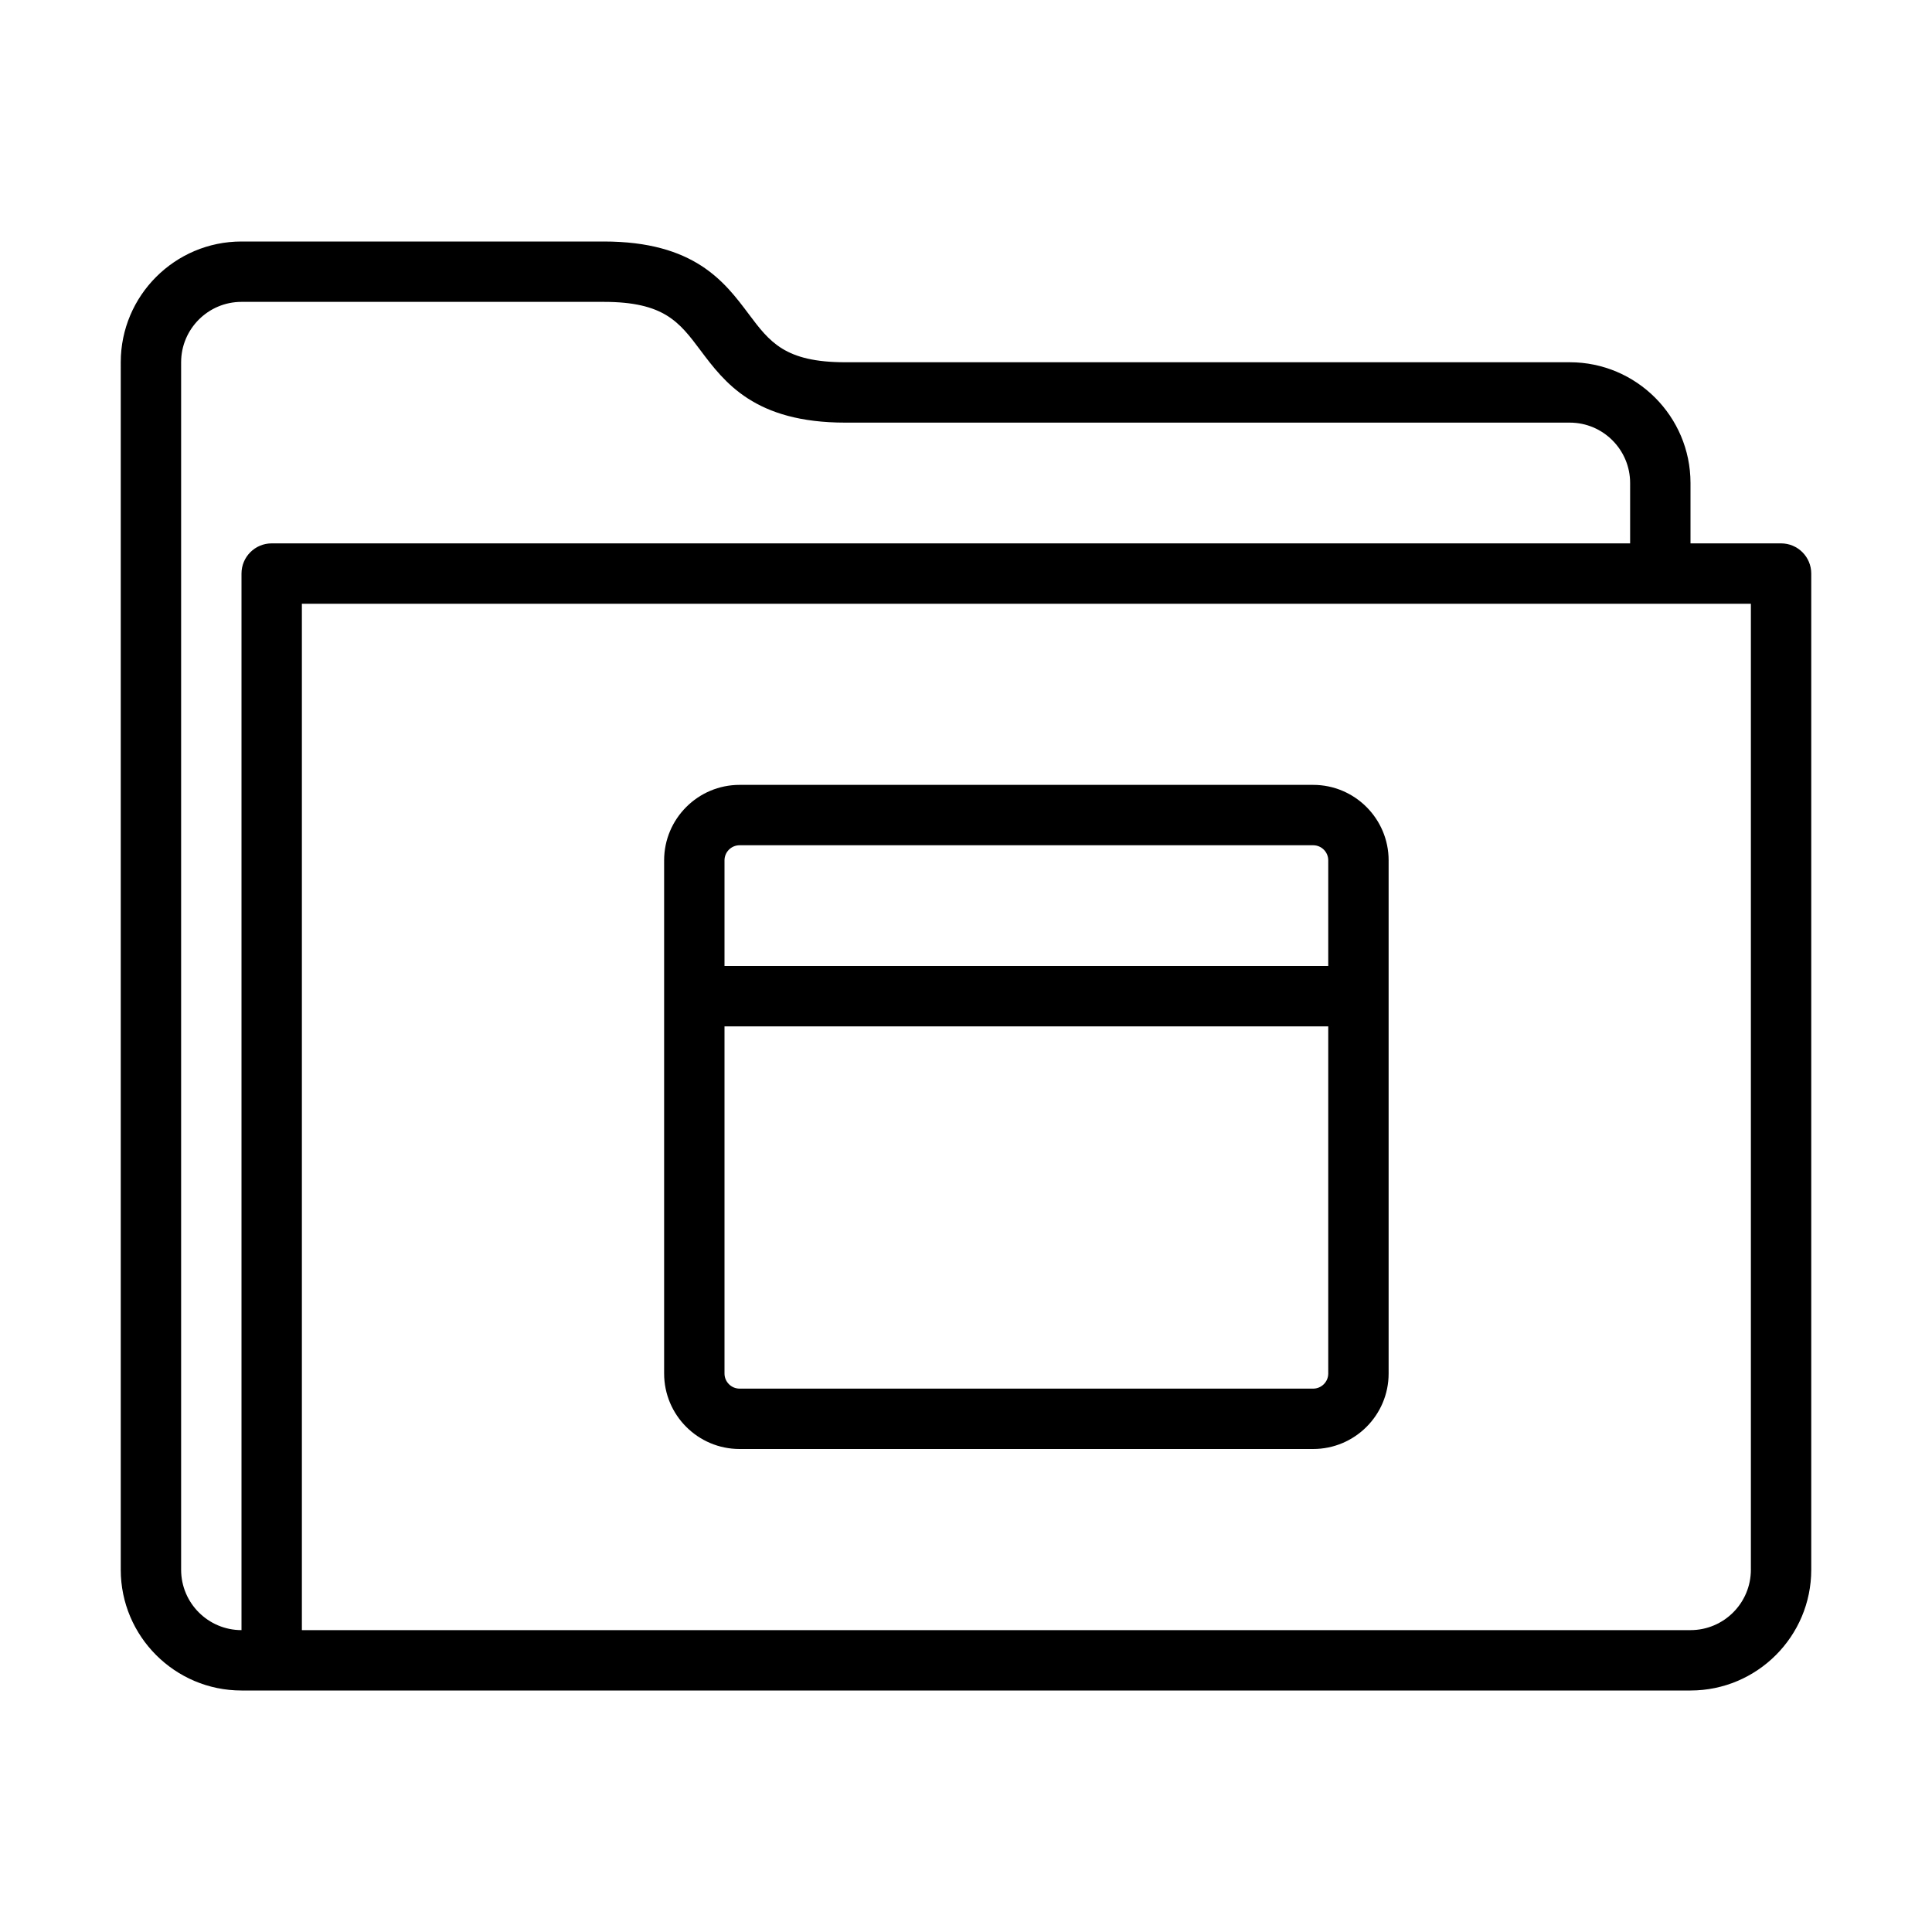 <?xml version="1.0" encoding="UTF-8" standalone="no"?>
<svg width="64px" height="64px" viewBox="0 0 64 64" version="1.1" xmlns="http://www.w3.org/2000/svg" xmlns:xlink="http://www.w3.org/1999/xlink">
    <!-- Generator: Sketch 3.7.2 (28276) - http://www.bohemiancoding.com/sketch -->
    <title>fol-calendar</title>
    <desc>Created with Sketch.</desc>
    <defs></defs>
    <g id="64px-Line" stroke="none" stroke-width="1" fill="none" fill-rule="evenodd">
        <g id="fol-calendar"></g>
        <path d="M24.5,48 L43.5,48 C44.879,48 46,46.879 46,45.5 L46,28.5 C46,27.122 44.879,26 43.5,26 L24.5,26 C23.121,26 22,27.122 22,28.5 L22,45.5 C22,46.879 23.121,48 24.5,48 L24.5,48 Z M43.5,46 L24.5,46 C24.225,46 24,45.775 24,45.5 L24,34 L44,34 L44,45.5 C44,45.775 43.775,46 43.5,46 L43.5,46 Z M24.5,28 L43.5,28 C43.775,28 44,28.224 44,28.5 L44,32 L24,32 L24,28.5 C24,28.224 24.225,28 24.5,28 L24.5,28 Z" id="Shape" fill="#000000"></path>
        <path d="M59,18 L56,18 L56,16 C56,13.794 54.206,12 52,12 L28,12 C26,12 25.497,11.329 24.8,10.4 C23.998,9.331 23,8 20,8 L8,8 C5.794,8 4,9.794 4,12 L4,52 C4,54.206 5.794,56 8,56 L56,56 C58.206,56 60,54.206 60,52 L60,19 C60,18.448 59.553,18 59,18 L59,18 Z M8,19 L8,54 C6.897,54 6,53.103 6,52 L6,12 C6,10.897 6.897,10 8,10 L20,10 C22,10 22.503,10.671 23.2,11.6 C24.002,12.669 25,14 28,14 L52,14 C53.103,14 54,14.897 54,16 L54,18 L9,18 C8.447,18 8,18.448 8,19 L8,19 Z M58,52 C58,53.103 57.103,54 56,54 L10,54 L10,20 L58,20 L58,52 L58,52 Z" id="Shape" fill="#000000"></path>
    </g>
</svg>